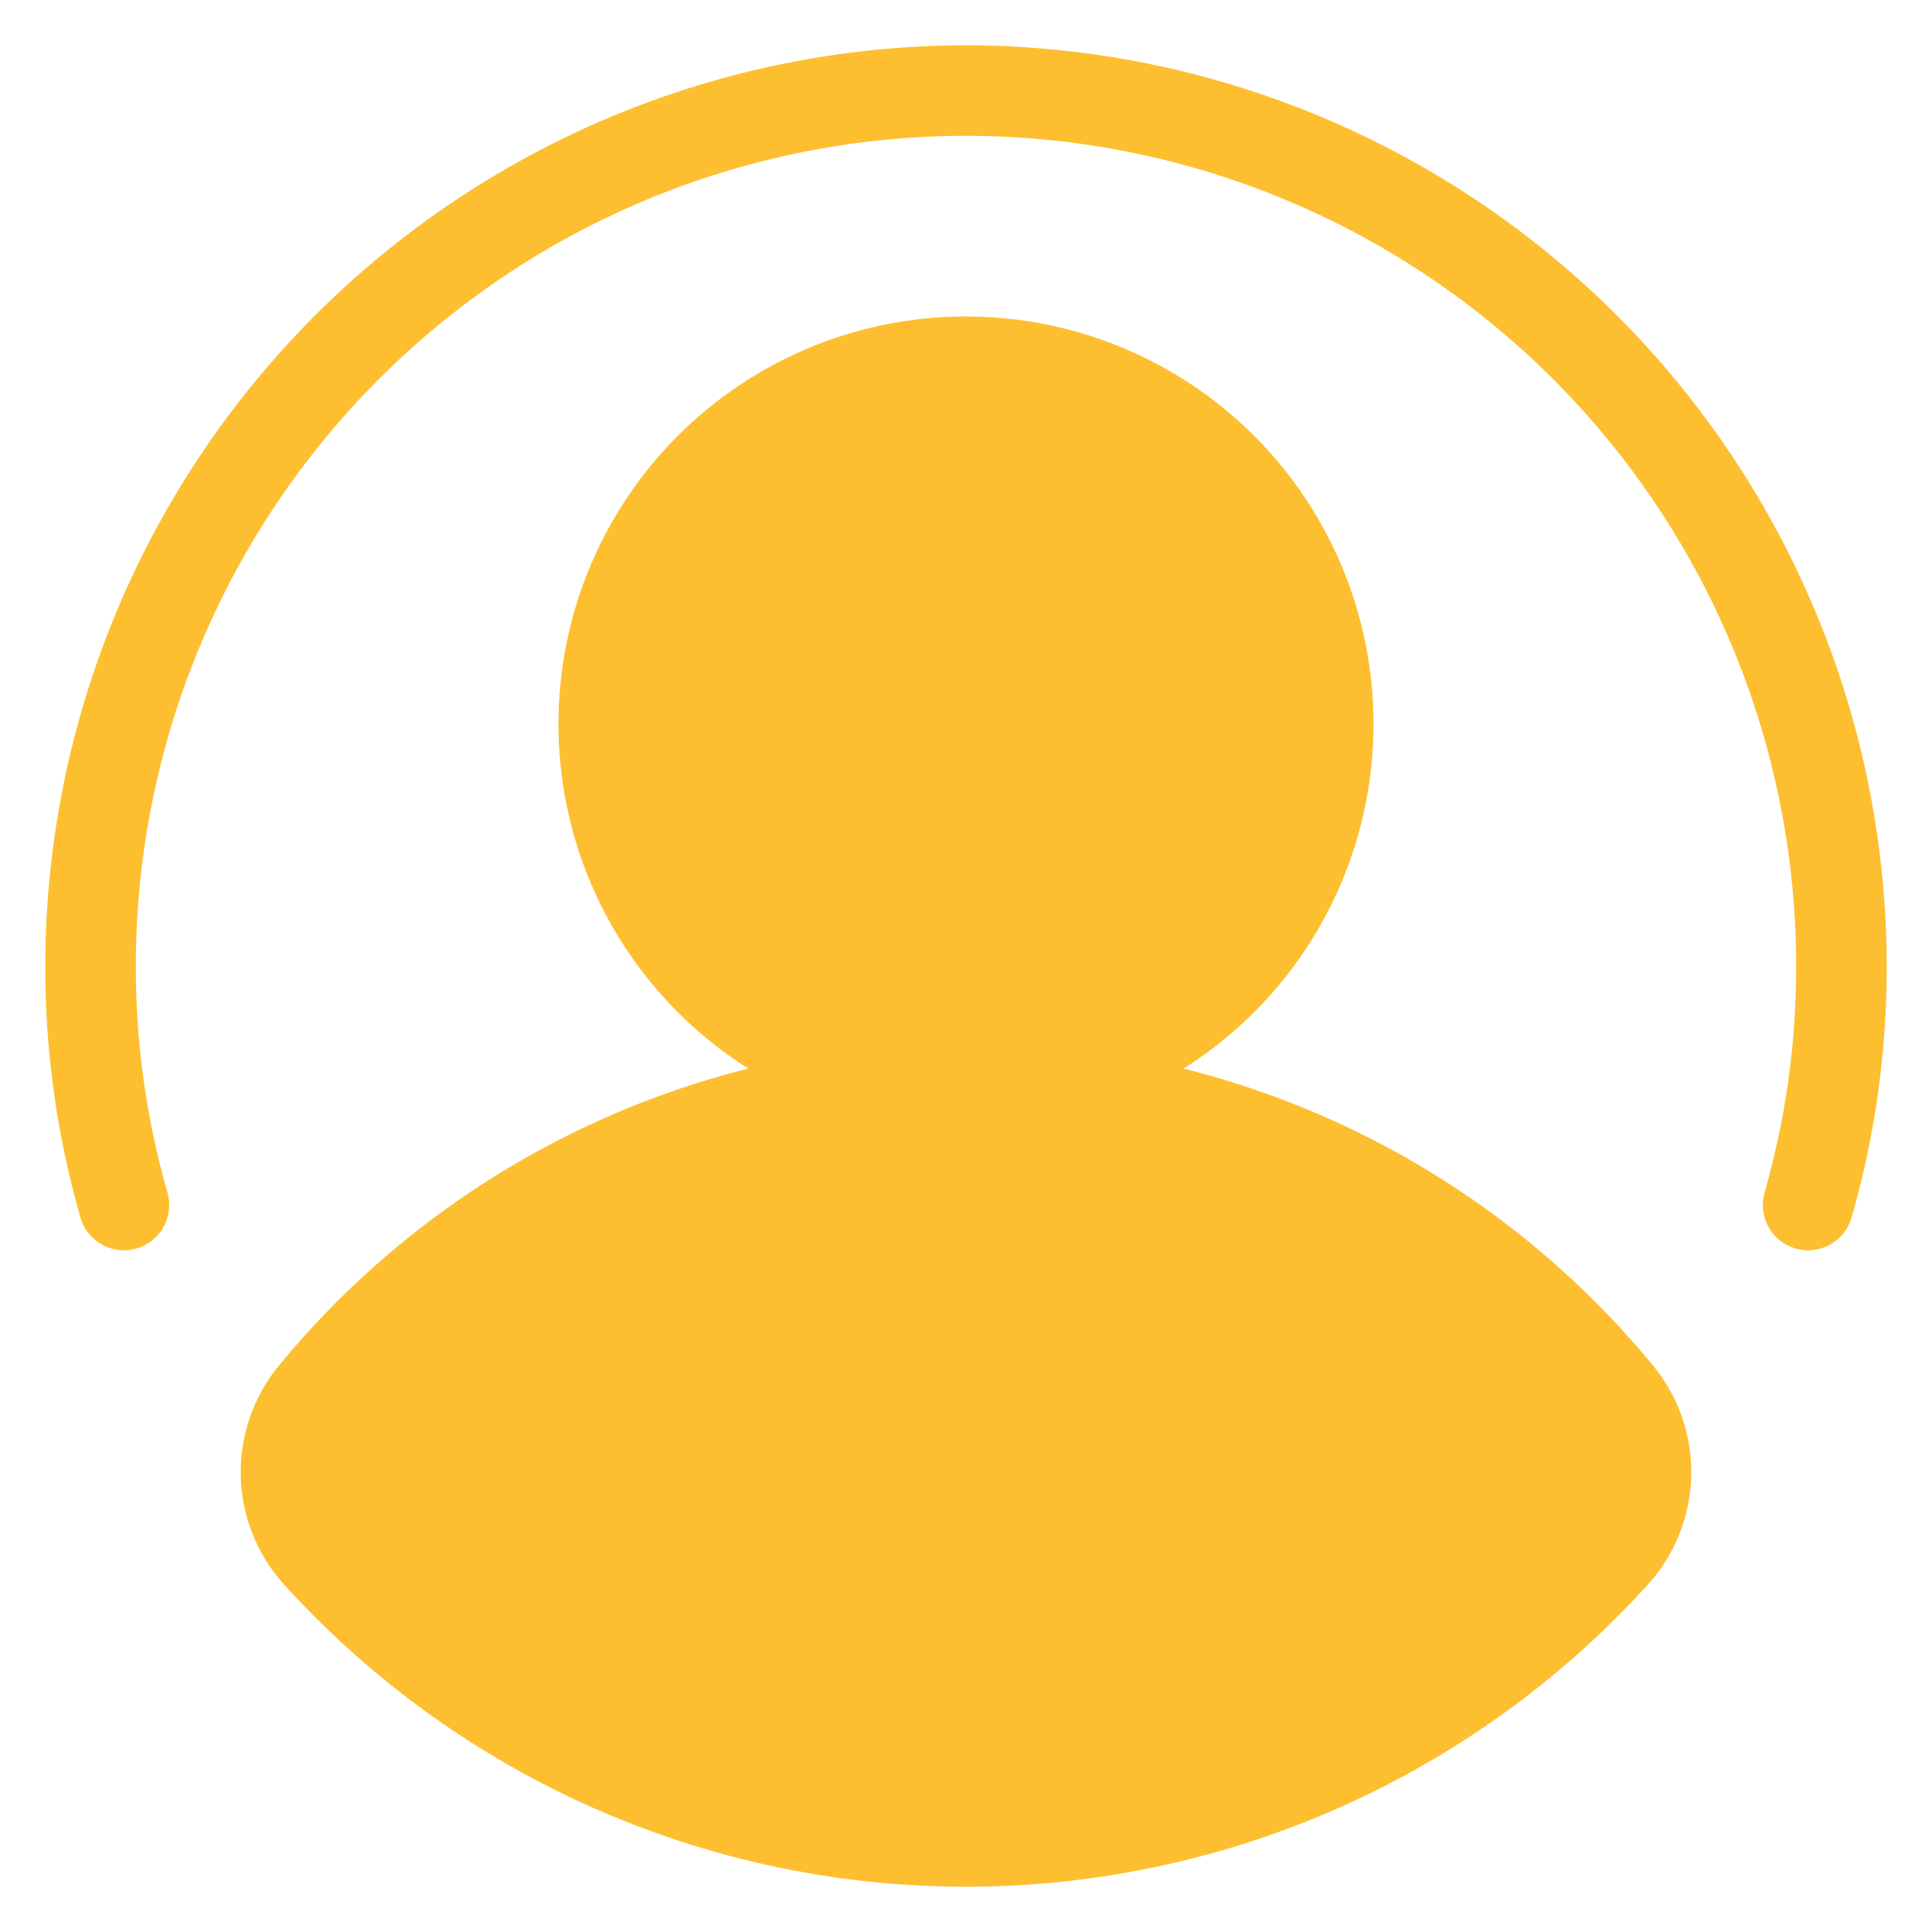 <svg xmlns="http://www.w3.org/2000/svg" viewBox="0 0 64 64"><path fill="#fdbf30" stroke="#FDBF30" d="M32,2A30.034,30.034,0,0,0,2,32a29.631,29.631,0,0,0,1.139,8.176,1,1,0,1,0,1.922-.552A27.64,27.64,0,0,1,4,32a28,28,0,0,1,56,0,27.64,27.64,0,0,1-1.06,7.624,1,1,0,1,0,1.922.552A29.631,29.631,0,0,0,62,32,30.034,30.034,0,0,0,32,2Z"/><path fill="#FDBF30" stroke="#FDBF30" d="M37.838,35.599a13,13,0,1,0-11.677,0,28.89,28.89,0,0,0-16.547,9.97,5.051,5.051,0,0,0,.148,6.564,29.992,29.992,0,0,0,44.475,0,5.051,5.051,0,0,0,.148-6.564A28.89,28.89,0,0,0,37.838,35.599Z"/></svg>